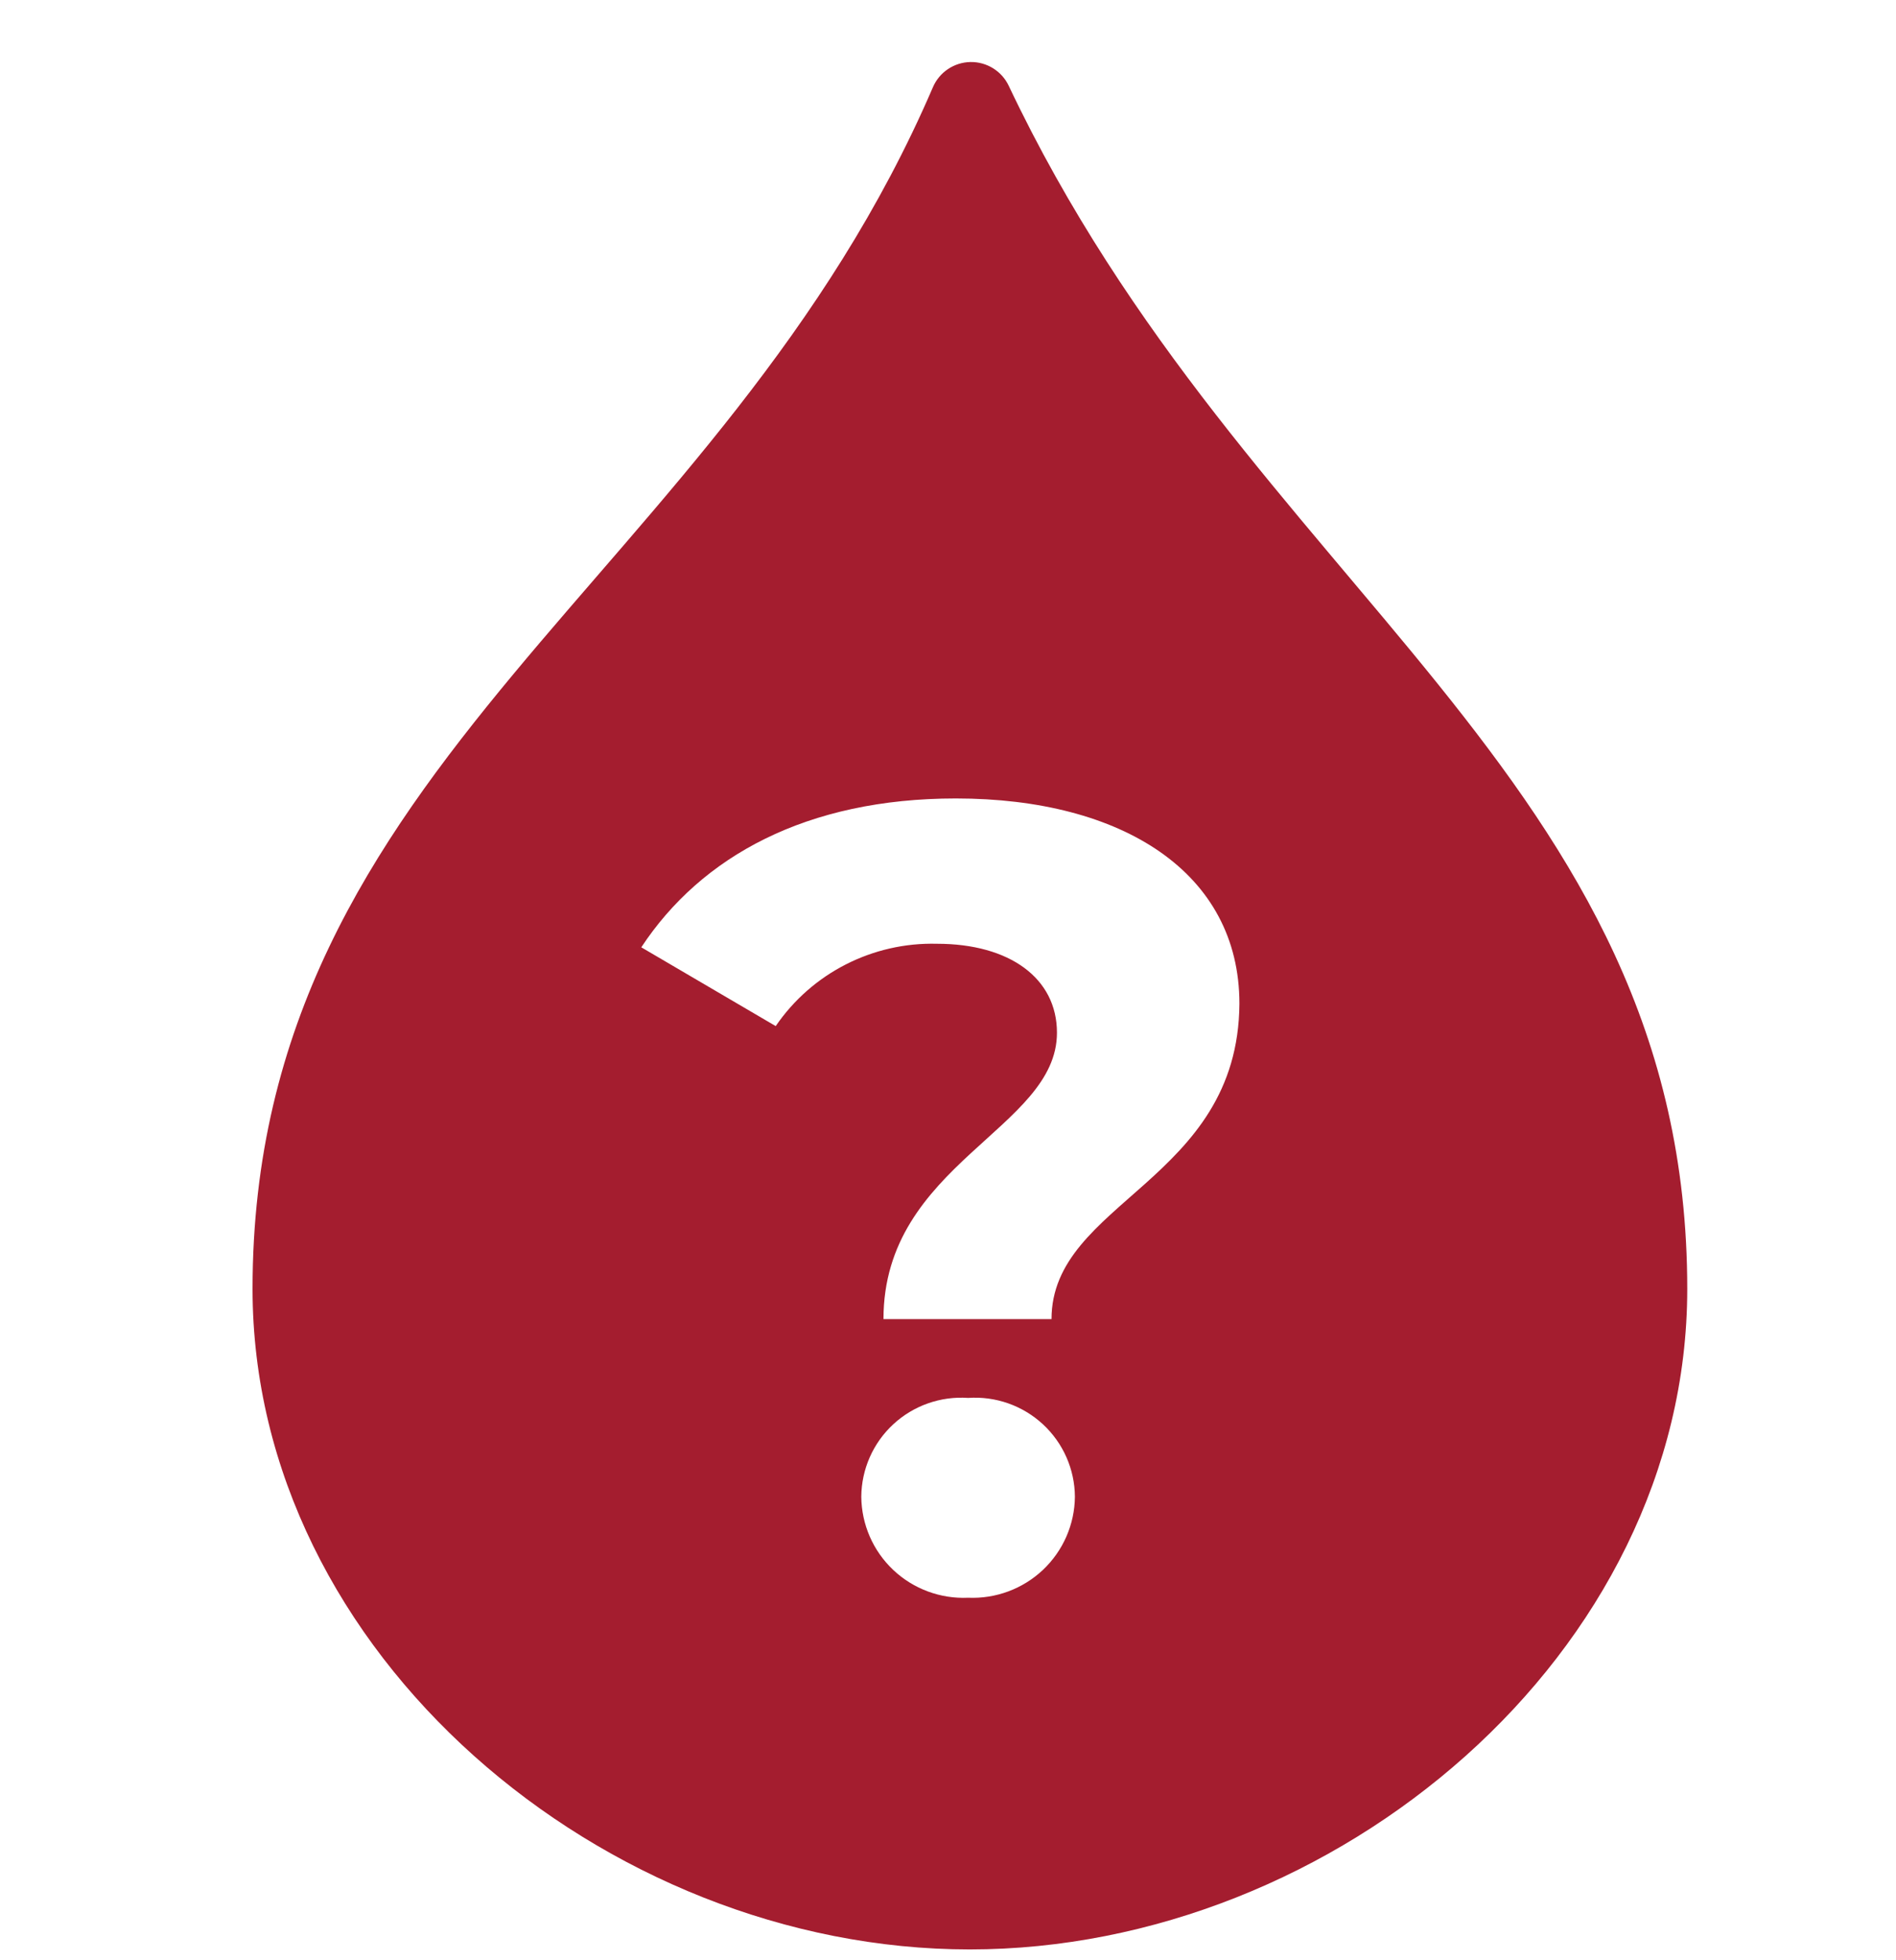<?xml version="1.0" encoding="UTF-8"?>
<svg width="30px" height="31px" viewBox="0 0 30 31" version="1.1" xmlns="http://www.w3.org/2000/svg" xmlns:xlink="http://www.w3.org/1999/xlink">
    <title>010E11D9-088D-4725-A64C-4040CEA8A798</title>
    <g id="Homepage" stroke="none" stroke-width="1" fill="none" fill-rule="evenodd">
        <g id="quicklinks---desktop" transform="translate(-1319, -2040)" fill="#A41D2F" fill-rule="nonzero">
            <g id="blooddrop" transform="translate(1319, 2040.981)">
                <path d="M15.961,0.376 C15.851,0.143 15.613,-0.005 15.354,0 C15.095,0.005 14.863,0.161 14.761,0.399 C11.411,8.181 3.996,11.035 3.996,19.402 C3.996,25.17 9.56,29.848 15.344,29.848 C21.129,29.848 26.697,25.17 26.697,19.402 C26.697,11.273 19.738,8.345 15.961,0.376 Z M15.318,24.286 C14.88,24.306 14.451,24.147 14.133,23.846 C13.814,23.545 13.632,23.127 13.628,22.689 C13.631,22.254 13.814,21.839 14.134,21.543 C14.454,21.247 14.883,21.096 15.318,21.126 C15.754,21.096 16.182,21.247 16.502,21.543 C16.822,21.839 17.005,22.254 17.008,22.689 C17.004,23.127 16.821,23.544 16.503,23.845 C16.184,24.146 15.757,24.305 15.318,24.286 Z M16.638,19.88 L13.979,19.88 C13.979,17.421 16.724,16.877 16.724,15.351 C16.724,14.489 15.976,13.944 14.825,13.944 C13.808,13.918 12.847,14.408 12.274,15.246 L10.147,14 C11.097,12.56 12.764,11.646 15.124,11.646 C17.764,11.646 19.611,12.822 19.611,14.892 C19.592,17.701 16.638,18.018 16.638,19.88 Z" id="Shape"></path>
            </g>
        </g>
    </g>
</svg>